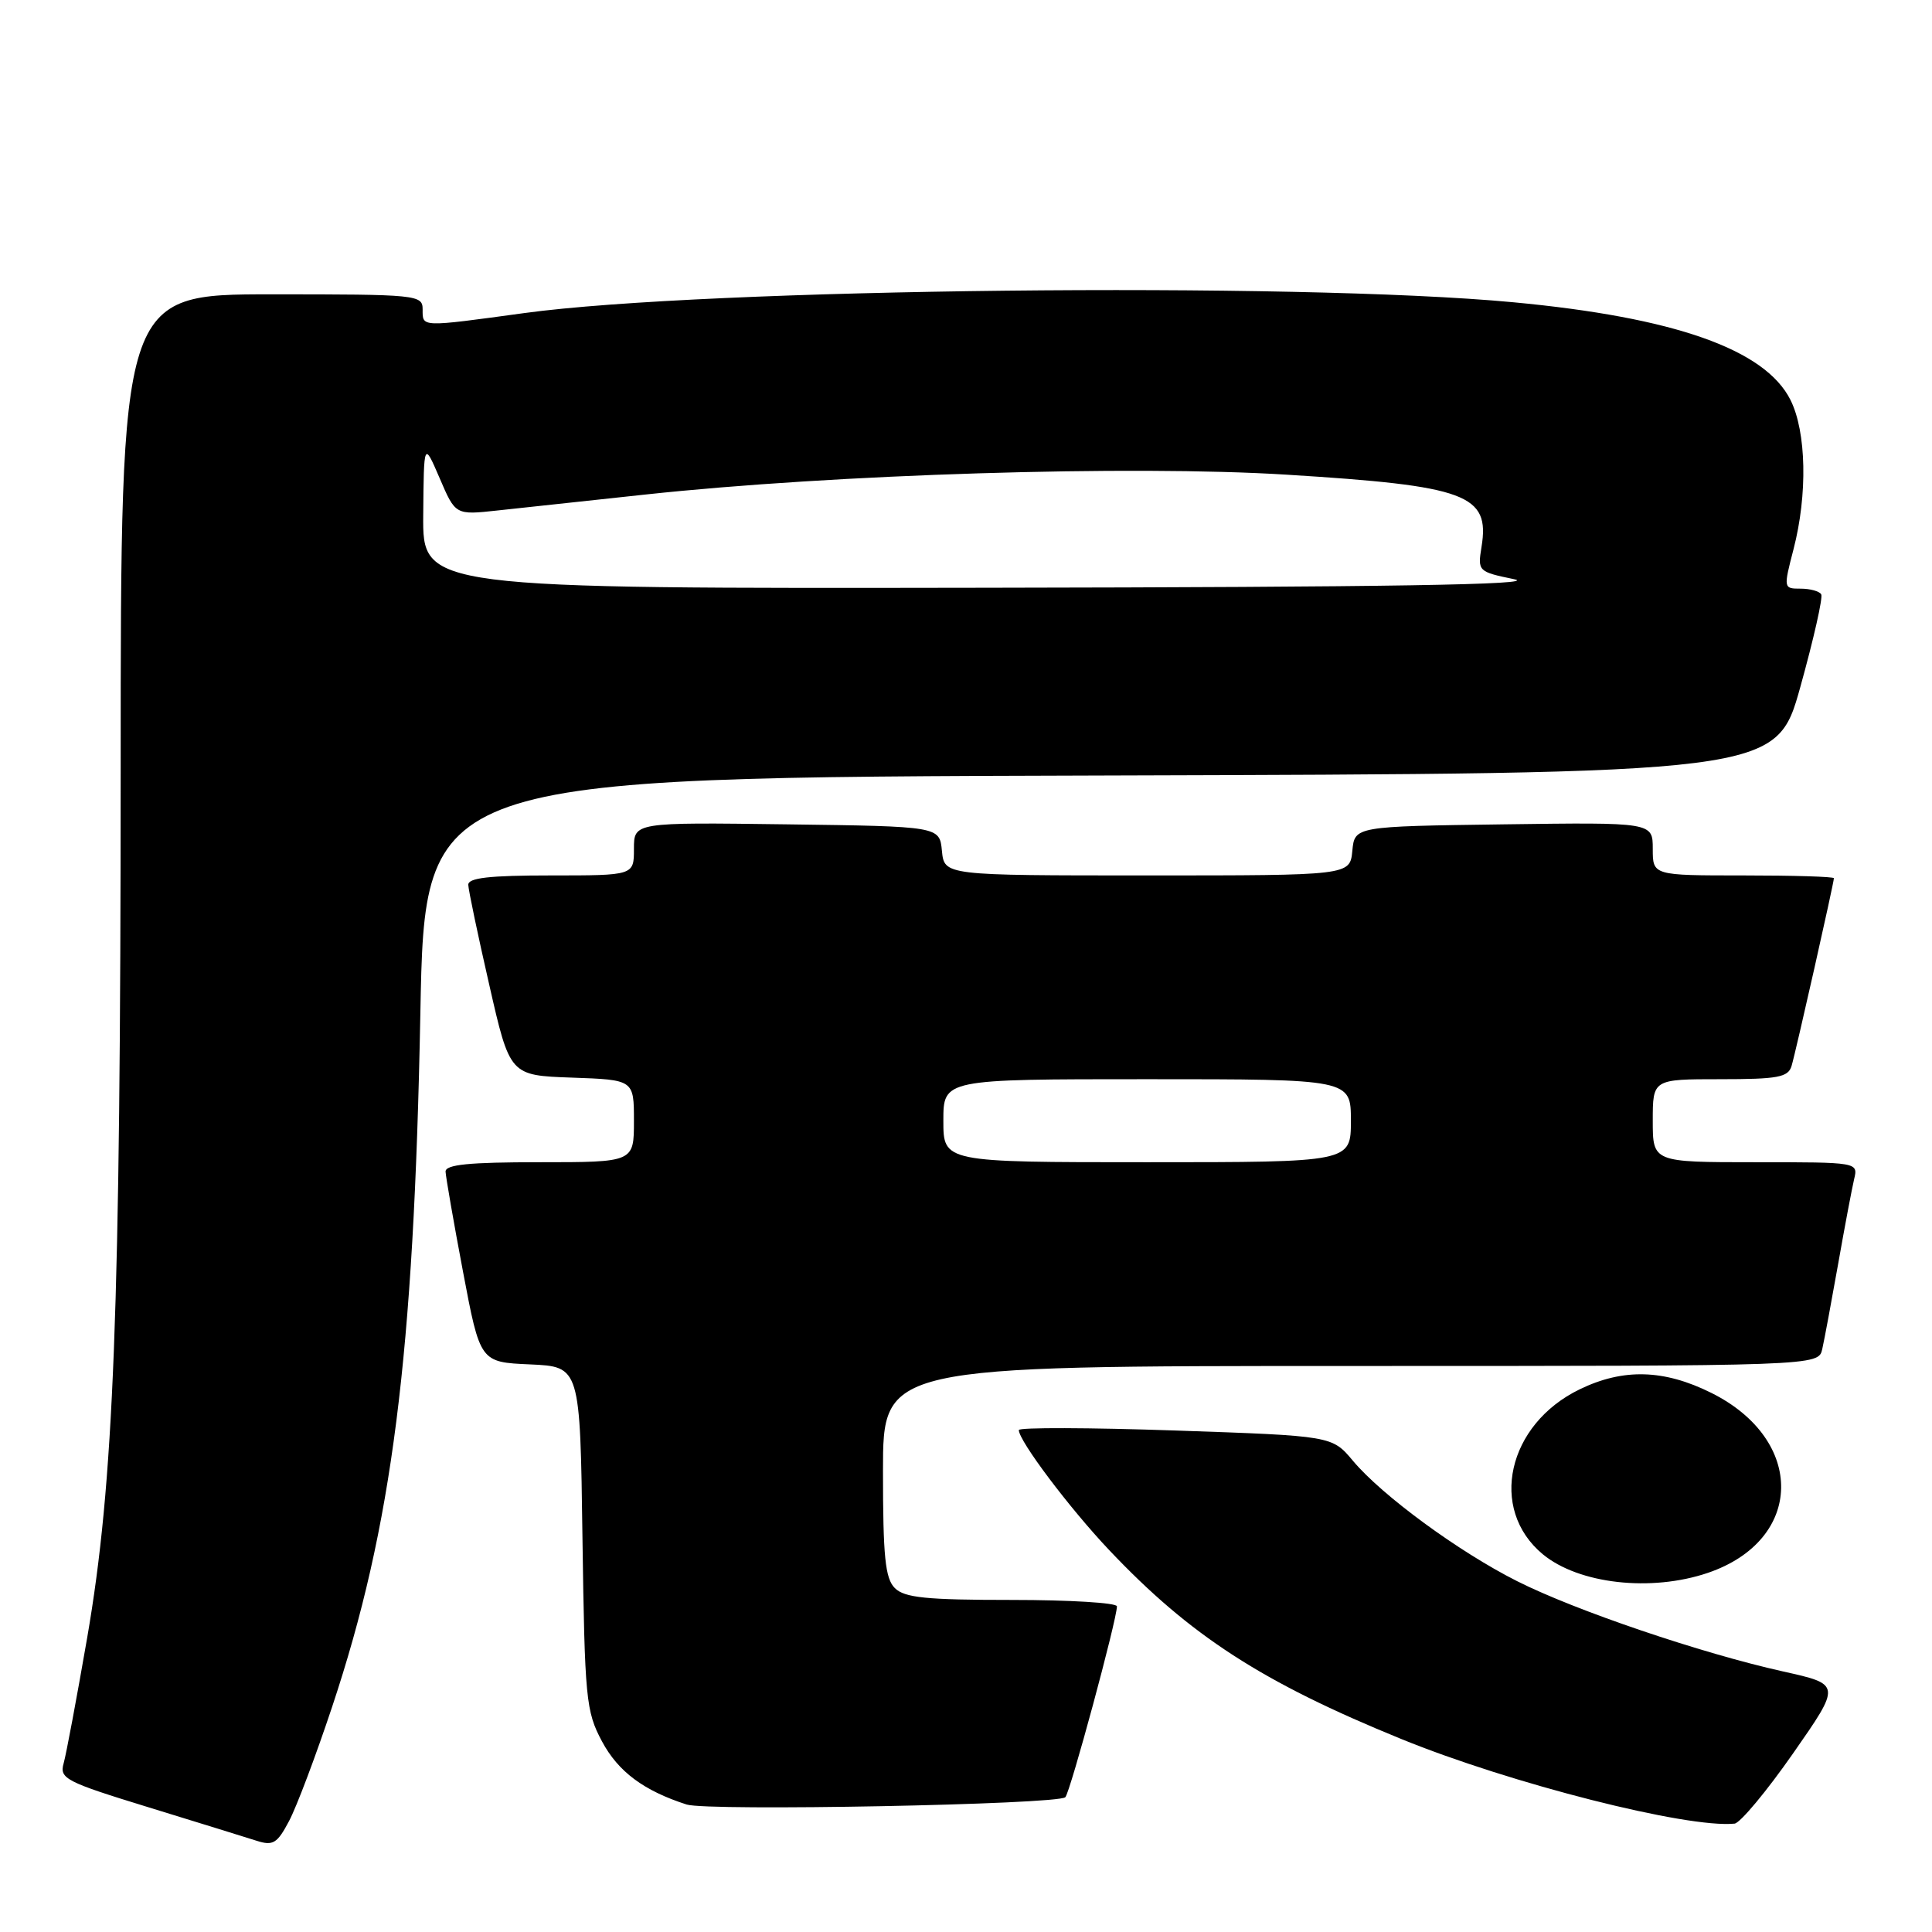 <?xml version="1.0" encoding="UTF-8" standalone="no"?>
<!DOCTYPE svg PUBLIC "-//W3C//DTD SVG 1.1//EN" "http://www.w3.org/Graphics/SVG/1.1/DTD/svg11.dtd" >
<svg xmlns="http://www.w3.org/2000/svg" xmlns:xlink="http://www.w3.org/1999/xlink" version="1.1" viewBox="0 0 256 256">
 <g >
 <path fill="currentColor"
d=" M 44.00 226.19 C 51.98 202.23 54.84 179.71 55.70 134.26 C 56.29 103.01 56.29 103.01 145.82 102.76 C 235.36 102.50 235.36 102.50 238.56 91.00 C 240.32 84.67 241.57 79.16 241.32 78.75 C 241.08 78.34 239.85 78.00 238.59 78.00 C 236.32 78.00 236.31 77.95 237.65 72.78 C 239.53 65.53 239.36 57.23 237.25 53.00 C 233.90 46.29 221.87 42.05 200.50 40.05 C 171.68 37.34 93.52 38.20 69.50 41.48 C 55.65 43.37 56.00 43.38 56.00 41.00 C 56.00 39.07 55.33 39.00 36.00 39.00 C 16.00 39.00 16.00 39.00 15.99 101.75 C 15.97 173.95 15.10 196.44 11.55 217.02 C 10.17 224.98 8.77 232.47 8.43 233.66 C 7.86 235.67 8.69 236.10 19.66 239.47 C 26.17 241.47 32.62 243.47 34.00 243.91 C 36.18 244.61 36.73 244.27 38.30 241.30 C 39.30 239.42 41.86 232.62 44.00 226.19 Z  M 237.58 232.35 C 243.97 223.19 243.97 223.19 236.28 221.48 C 225.45 219.07 208.76 213.41 201.04 209.52 C 193.29 205.62 183.12 198.16 179.26 193.55 C 176.50 190.26 176.50 190.26 155.75 189.55 C 144.34 189.16 135.00 189.13 135.00 189.49 C 135.00 190.92 141.71 199.83 146.95 205.37 C 157.70 216.74 167.22 222.90 185.66 230.42 C 200.20 236.35 223.56 242.28 229.84 241.64 C 230.58 241.56 234.07 237.38 237.58 232.35 Z  M 141.16 238.14 C 141.80 237.52 148.00 214.59 148.00 212.85 C 148.00 212.38 141.73 212.00 134.07 212.00 C 122.74 212.00 119.85 211.71 118.57 210.43 C 117.29 209.15 117.00 206.26 117.00 194.93 C 117.00 181.00 117.00 181.00 178.98 181.00 C 240.96 181.00 240.96 181.00 241.46 178.75 C 241.74 177.51 242.68 172.45 243.56 167.50 C 244.43 162.55 245.39 157.49 245.68 156.25 C 246.22 154.00 246.21 154.00 232.61 154.00 C 219.00 154.00 219.00 154.00 219.00 148.50 C 219.00 143.00 219.00 143.00 227.93 143.00 C 235.57 143.00 236.94 142.75 237.39 141.25 C 237.95 139.39 243.00 116.98 243.00 116.37 C 243.00 116.16 237.60 116.00 231.00 116.00 C 219.00 116.00 219.00 116.00 219.00 112.48 C 219.00 108.96 219.00 108.96 199.25 109.23 C 179.50 109.50 179.50 109.50 179.19 112.75 C 178.87 116.00 178.87 116.00 152.00 116.00 C 125.13 116.00 125.13 116.00 124.81 112.75 C 124.50 109.50 124.50 109.50 104.25 109.23 C 84.00 108.96 84.00 108.96 84.00 112.48 C 84.00 116.00 84.00 116.00 73.00 116.00 C 64.84 116.00 62.01 116.32 62.05 117.25 C 62.07 117.94 63.32 123.90 64.83 130.50 C 67.56 142.50 67.56 142.50 75.78 142.79 C 84.00 143.08 84.00 143.08 84.00 148.54 C 84.00 154.00 84.00 154.00 71.50 154.00 C 62.14 154.00 59.01 154.31 59.04 155.25 C 59.07 155.94 60.10 161.90 61.35 168.50 C 63.62 180.50 63.62 180.50 70.24 180.79 C 76.87 181.09 76.87 181.09 77.18 203.79 C 77.48 225.13 77.64 226.76 79.76 230.73 C 81.91 234.76 85.30 237.28 90.99 239.11 C 93.83 240.01 140.14 239.12 141.16 238.14 Z  M 226.31 208.41 C 239.04 204.07 239.29 190.81 226.77 184.57 C 220.49 181.44 215.09 181.29 209.32 184.09 C 199.73 188.73 197.21 199.95 204.42 205.94 C 209.19 209.89 218.78 210.97 226.31 208.41 Z  M 56.08 68.25 C 56.16 58.50 56.16 58.50 58.26 63.37 C 60.35 68.25 60.35 68.25 65.93 67.64 C 68.99 67.31 77.80 66.36 85.50 65.53 C 110.54 62.83 149.92 61.61 170.53 62.90 C 194.37 64.38 197.44 65.52 196.31 72.46 C 195.79 75.69 195.85 75.76 200.64 76.75 C 204.10 77.47 183.90 77.80 130.75 77.88 C 56.00 78.00 56.00 78.00 56.08 68.25 Z  M 125.00 148.50 C 125.00 143.00 125.00 143.00 152.00 143.00 C 179.00 143.00 179.00 143.00 179.00 148.50 C 179.00 154.00 179.00 154.00 152.00 154.00 C 125.00 154.00 125.00 154.00 125.00 148.50 Z "/>
</g>
</svg>